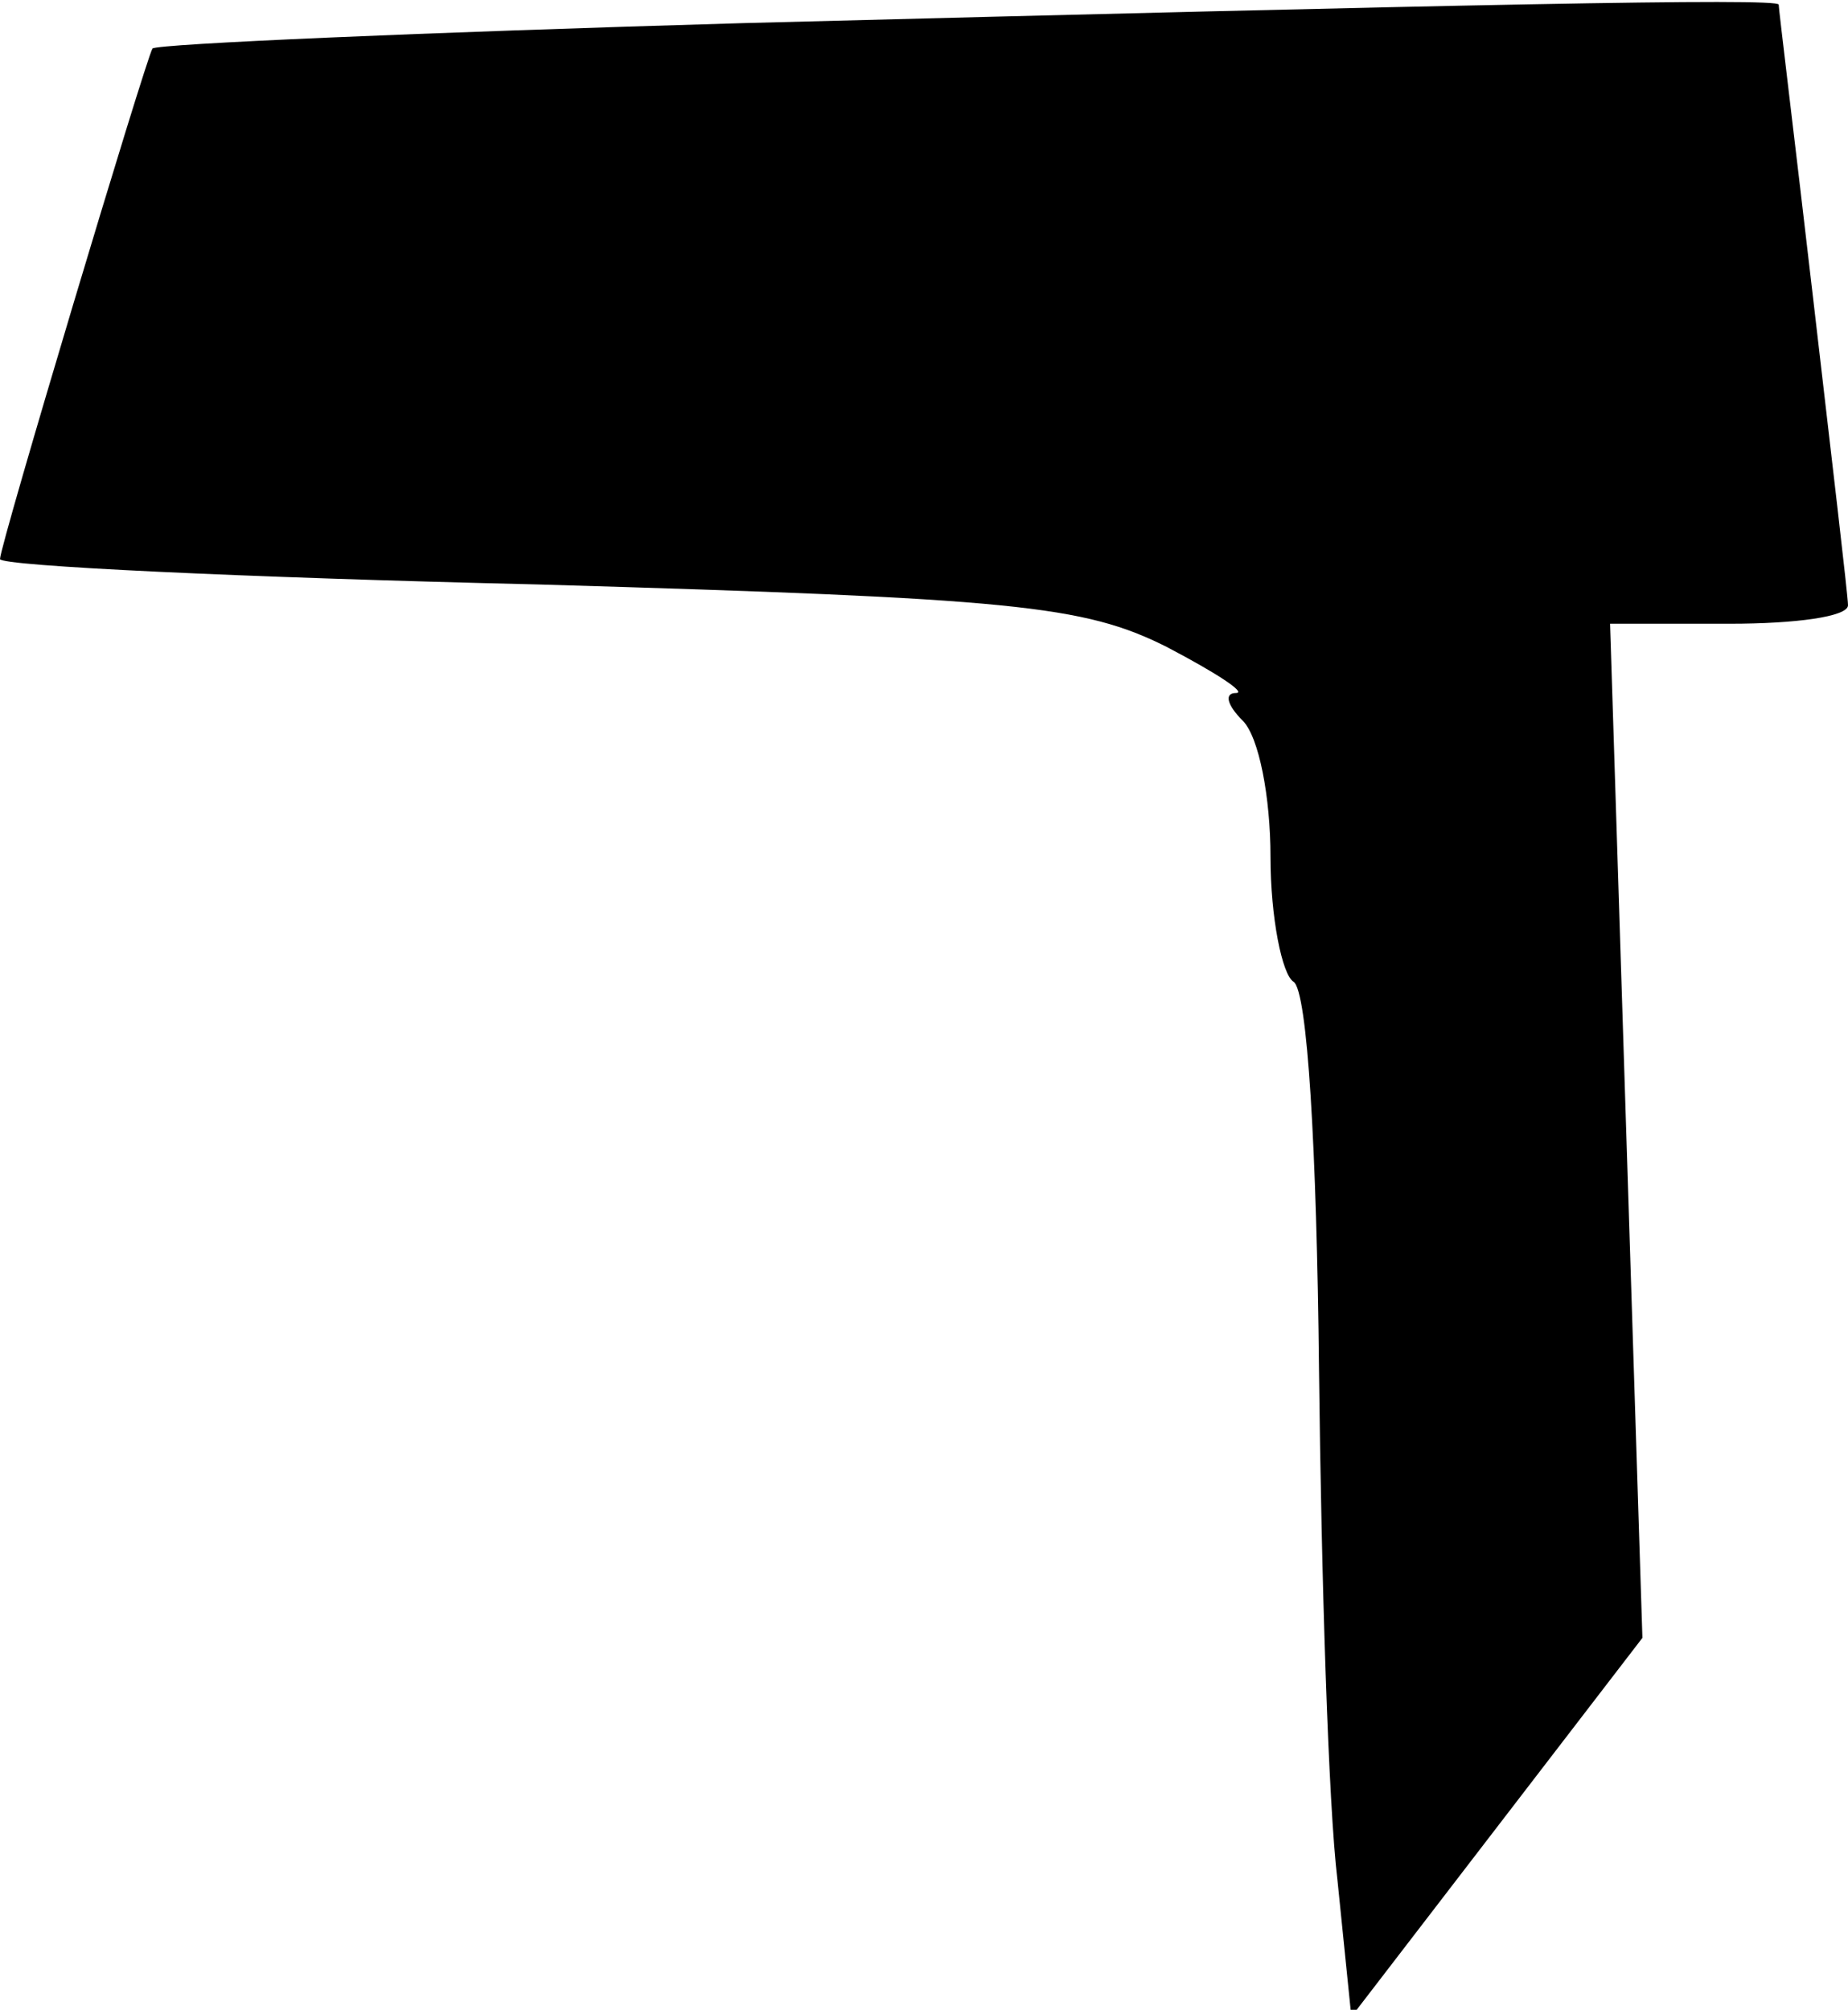 <?xml version="1.0" standalone="no"?>
<!DOCTYPE svg PUBLIC "-//W3C//DTD SVG 20010904//EN"
 "http://www.w3.org/TR/2001/REC-SVG-20010904/DTD/svg10.dtd">
<svg version="1.0" xmlns="http://www.w3.org/2000/svg"
 width="80pt" height="87pt" viewBox="0 0 80 87"
 preserveAspectRatio="xMidYMid meet">
<g transform="translate(0,87) scale(0.1,-0.1)"
fill="#000000" stroke="none">
<path fill="#000000" stroke="none" d="M322 860 c-139 -4 -254 -9 -256 -11 -3
-5 -66 -215 -66 -221 0 -3 105 -8 233 -11 206 -6 236 -9 272 -27 21 -11 35
-20 30 -20 -5 0 -4 -5 3 -12 7 -7 12 -33 12 -59 0 -26 5 -51 10 -54 6 -4 10
-72 11 -168 1 -89 4 -188 8 -221 l6 -59 63 82 63 82 -7 219 -7 220 52 0 c28 0
51 3 51 8 0 4 -7 63 -15 132 -8 69 -15 126 -15 128 0 3 -139 0 -448 -8z"/>
</g>
</svg>
